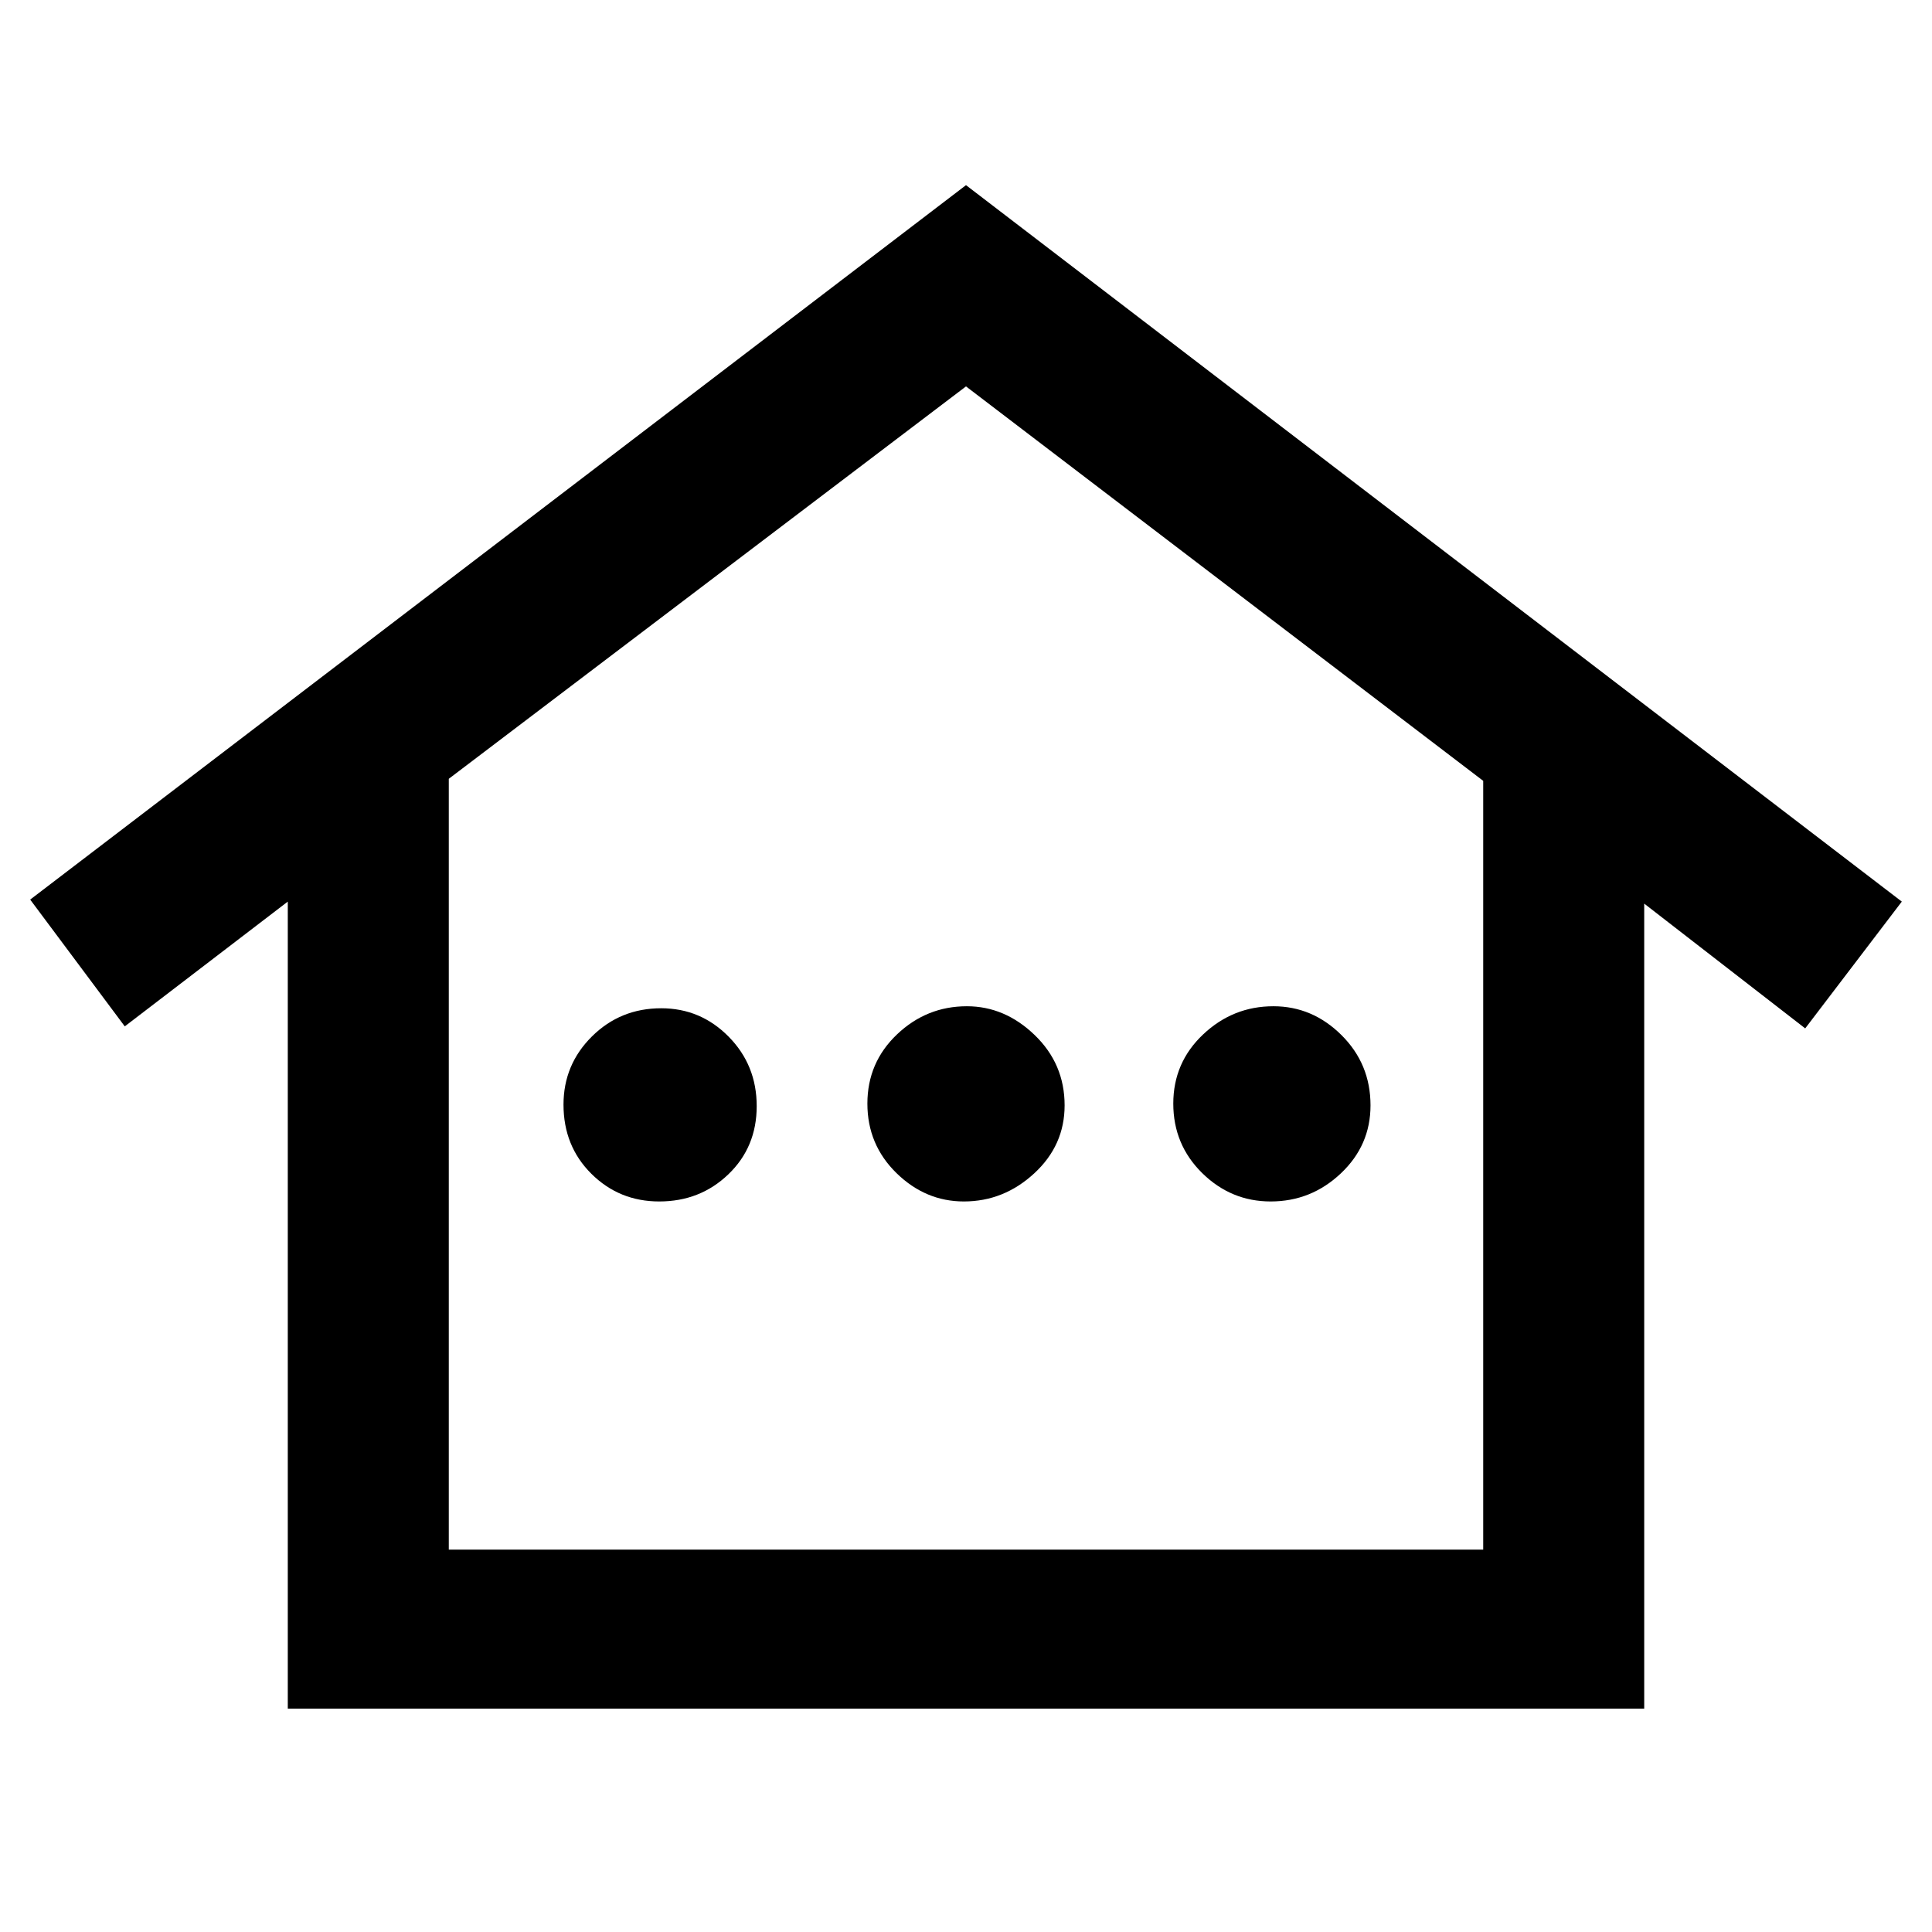 <svg xmlns="http://www.w3.org/2000/svg" height="48" viewBox="0 -960 960 960" width="48"><path d="M143-111v-401l-81 62-47-63 465-355 465 356-48 63-80-62v400H143Zm80-79h514v-382L480-768 223-573.02V-190Zm0 0h514-514Zm104.57-173q-19.87 0-33.72-13.76Q280-390.52 280-411.12 280-431 294.13-445q14.13-14 34.43-14 19.58 0 33.51 14.12Q376-430.75 376-410.38q0 20.38-14.07 33.88-14.06 13.5-34.36 13.5Zm151.37 0q-19.08 0-33.51-14.12Q431-391.25 431-411.62 431-432 445.7-446q14.71-14 34.73-14 18.87 0 33.72 14.33Q529-431.34 529-410.74q0 19.88-15.13 33.81Q498.74-363 478.94-363Zm152.44 0q-19.68 0-34.03-14.12Q583-391.25 583-411.62 583-432 597.82-446q14.82-14 34.93-14 19.39 0 33.82 14.33T681-410.74q0 19.88-14.76 33.81Q651.48-363 631.38-363Z"/></svg>